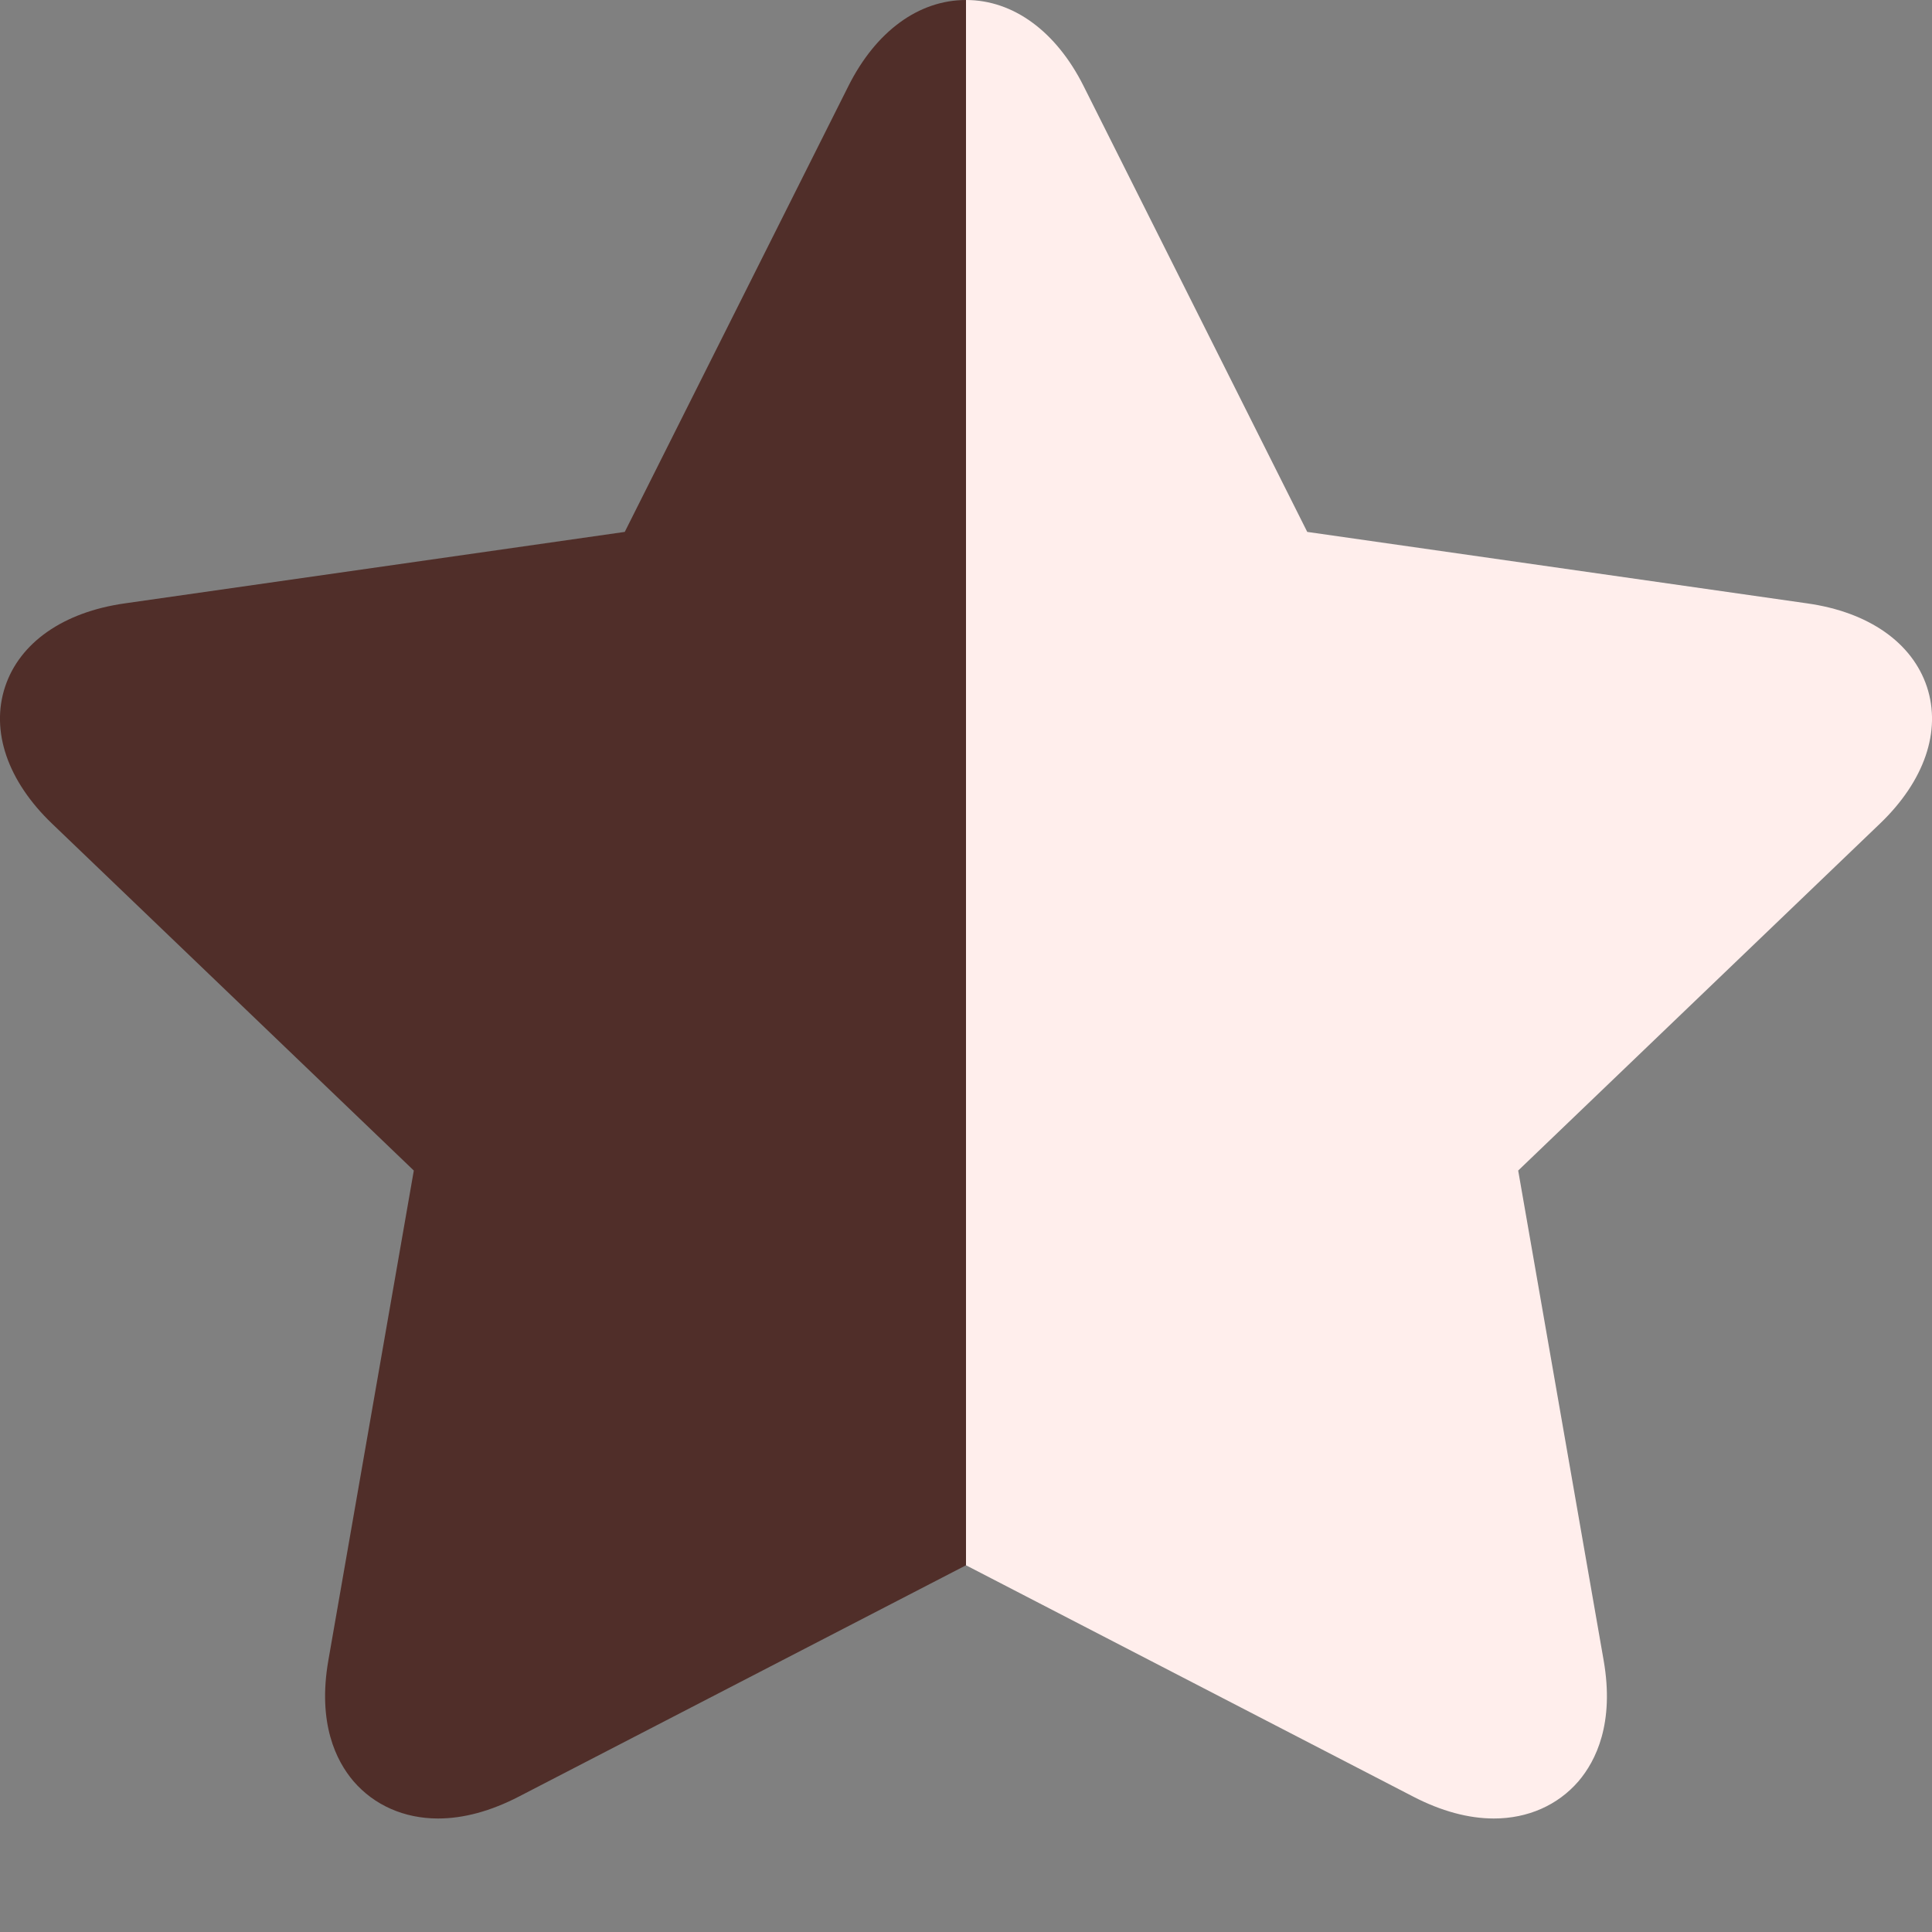 <svg width="16" height="16" viewBox="0 0 16 16" fill="none" xmlns="http://www.w3.org/2000/svg">
<rect x="0" y="0" width="16" height="16" fill="#808080" stroke="none"/>
<path fill-rule="evenodd" clip-rule="evenodd" d="M8 0C7.608 0 7.253 0.26 7.026 0.713L5.174 4.405L1.033 4.997C0.524 5.069 0.163 5.322 0.042 5.688C-0.079 6.055 0.063 6.468 0.43 6.82L3.427 9.694L2.719 13.752C2.629 14.271 2.783 14.582 2.928 14.752C3.099 14.95 3.347 15.06 3.628 15.06C3.839 15.06 4.064 14.999 4.296 14.879L8 12.963V0Z" fill="#502E29"/>
<path fill-rule="evenodd" clip-rule="evenodd" d="M8 0C8.392 0 8.747 0.26 8.974 0.713L10.826 4.405L14.967 4.997C15.476 5.069 15.836 5.322 15.958 5.688C16.079 6.055 15.937 6.468 15.57 6.82L12.573 9.694L13.281 13.752C13.371 14.271 13.217 14.582 13.072 14.752C12.901 14.95 12.653 15.06 12.372 15.06C12.161 15.06 11.936 14.999 11.704 14.879L8 12.963V0Z" fill="#FFEEEC"/>
</svg>
